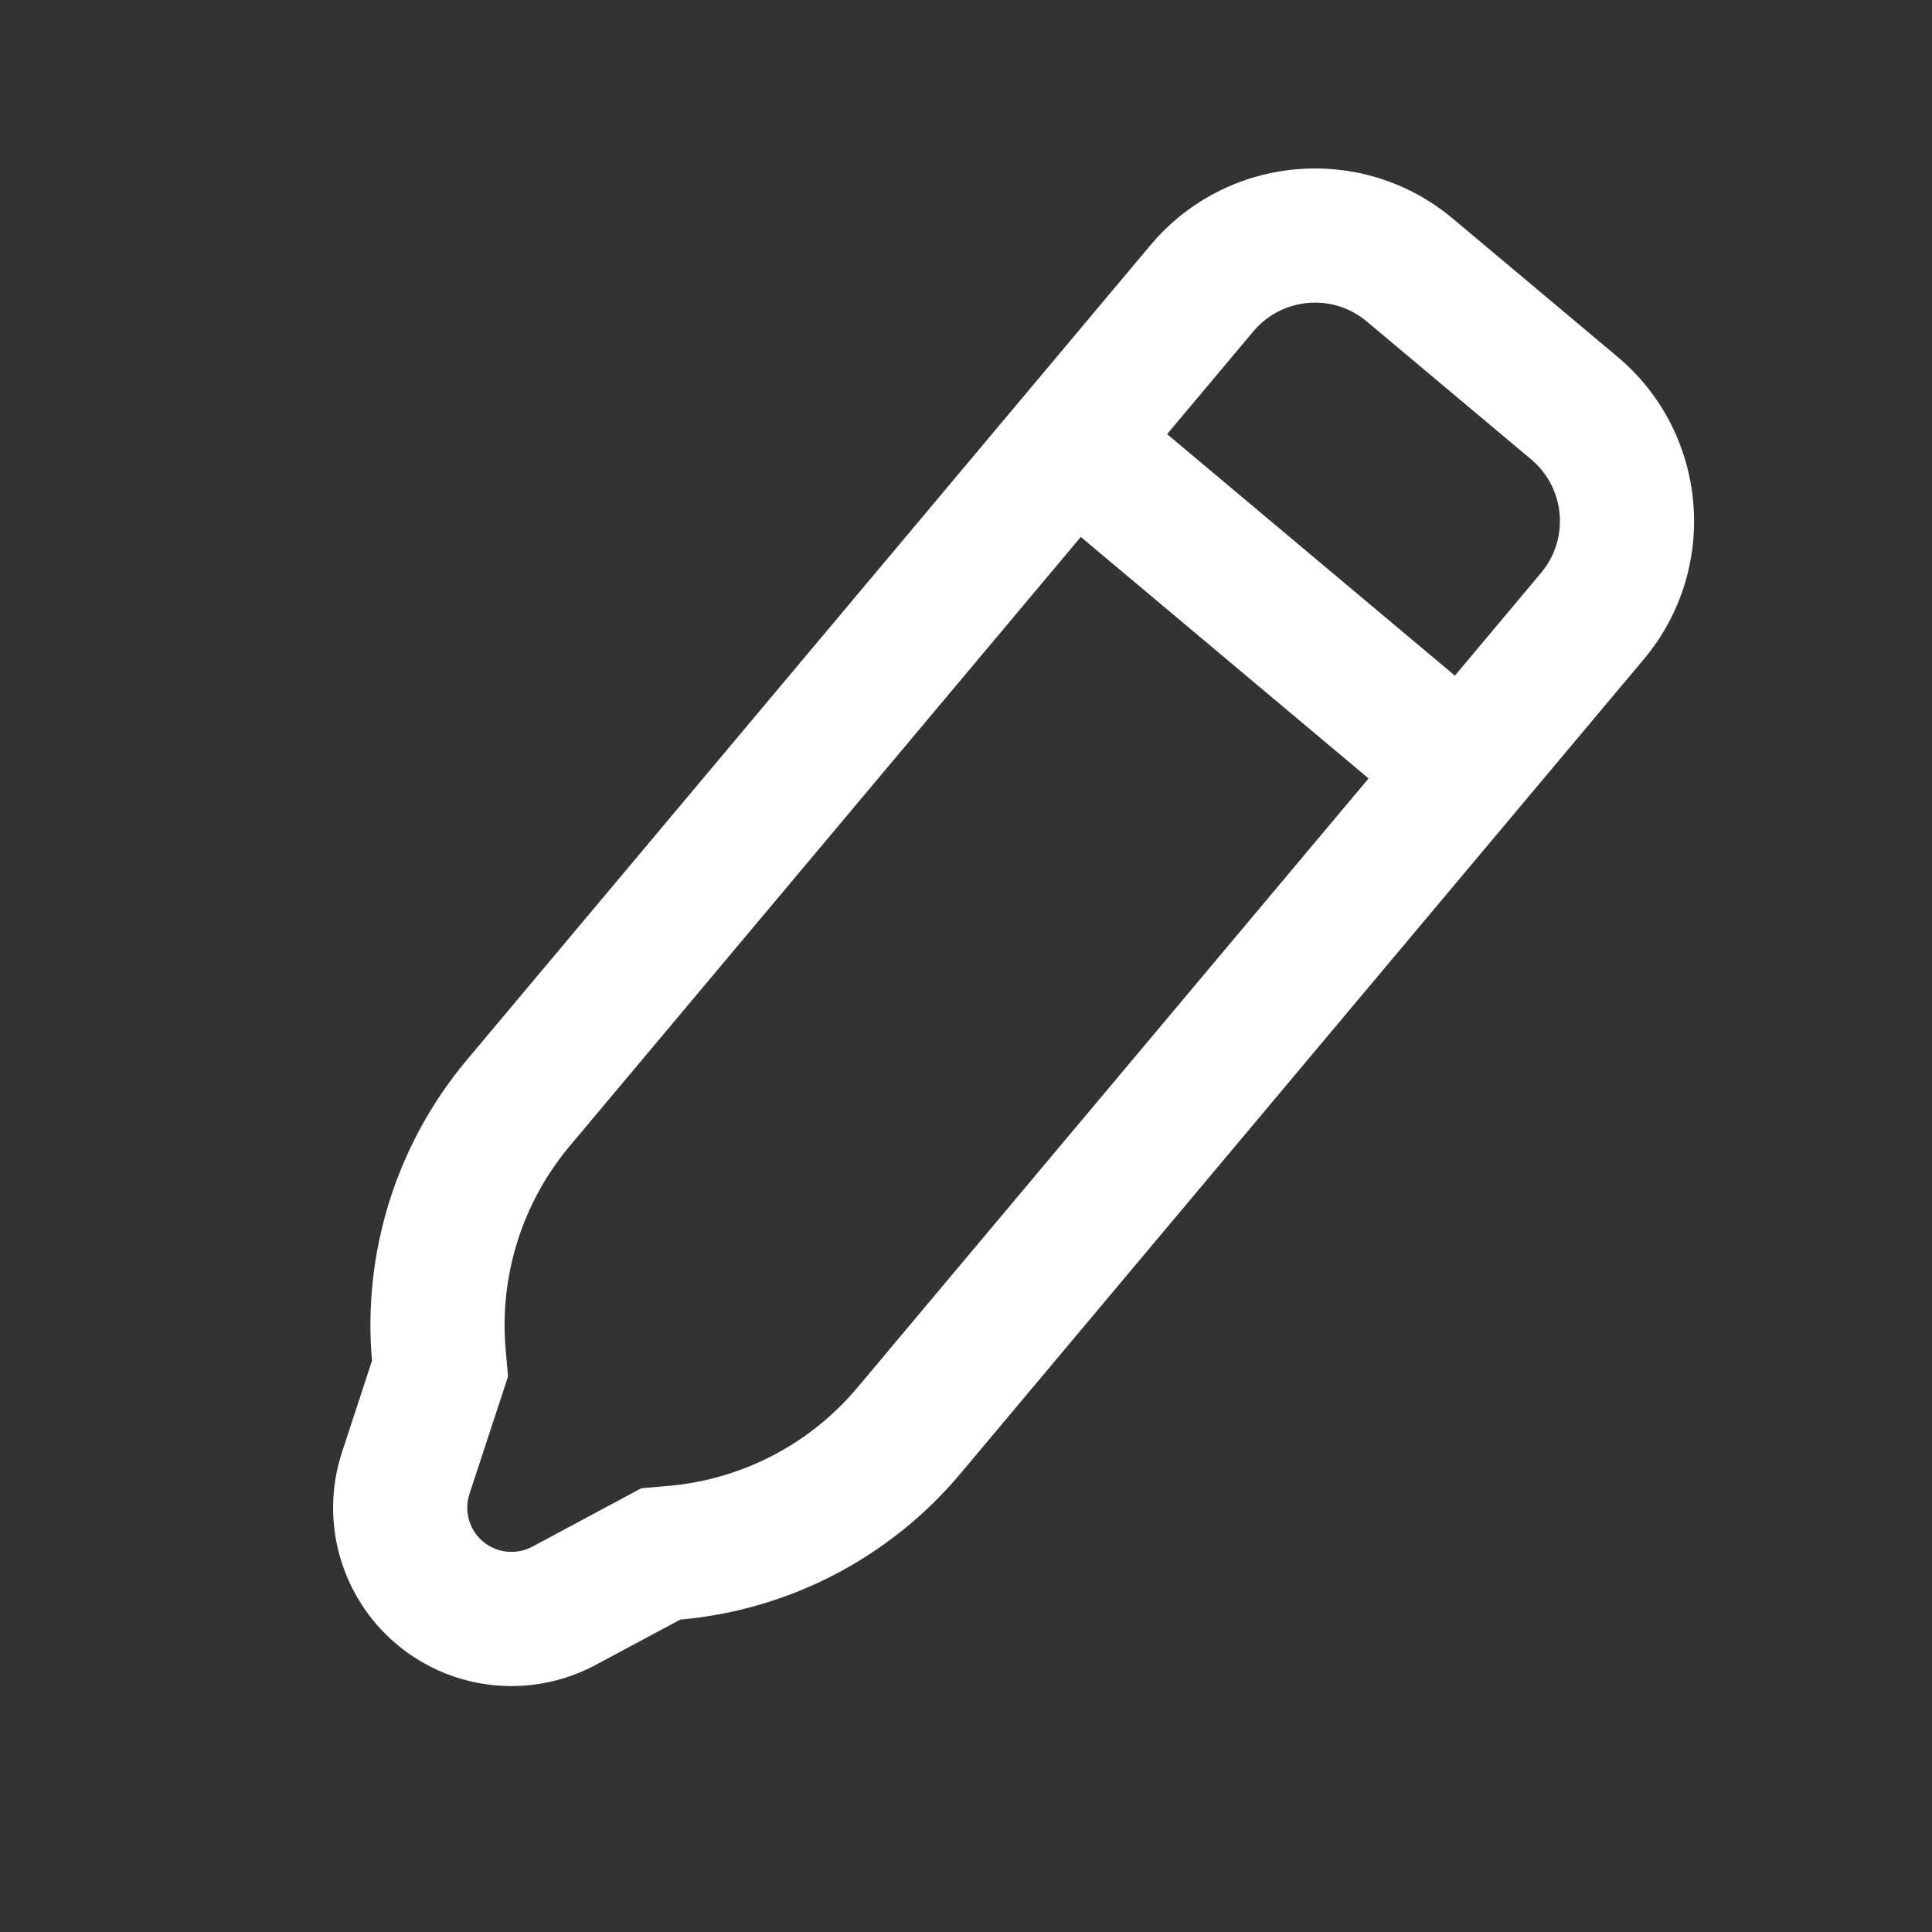 <svg width="24" height="24" viewBox="0 0 24 24" fill="none" xmlns="http://www.w3.org/2000/svg">
<rect x="0" y="0" width="24" height="24" fill="#333333" stroke="none"/>
<path fill-rule="evenodd" clip-rule="evenodd" d="M6.204 17.425L6.311 17.1L6.281 16.759C6.202 15.847 6.488 14.94 7.076 14.238L13.426 6.67L17.001 9.67L10.651 17.237C10.062 17.939 9.219 18.378 8.306 18.458L7.965 18.488L7.664 18.65L6.613 19.213C6.415 19.319 6.172 19.294 6.001 19.15C5.829 19.006 5.762 18.771 5.832 18.558L6.204 17.425ZM18.073 8.393L19.144 7.116C19.499 6.693 19.444 6.062 19.021 5.707L16.978 3.993C16.555 3.638 15.924 3.694 15.569 4.117L14.498 5.393L18.073 8.393ZM4.249 18.038L4.621 16.904C4.503 15.552 4.927 14.207 5.8 13.166L14.292 3.045C15.239 1.917 16.921 1.77 18.049 2.717L20.092 4.431C21.22 5.377 21.367 7.059 20.421 8.188L11.928 18.309C11.055 19.349 9.804 20 8.451 20.119L7.4 20.682C6.602 21.11 5.623 21.009 4.929 20.427C4.235 19.844 3.966 18.898 4.249 18.038Z" fill="white"/>
</svg>
